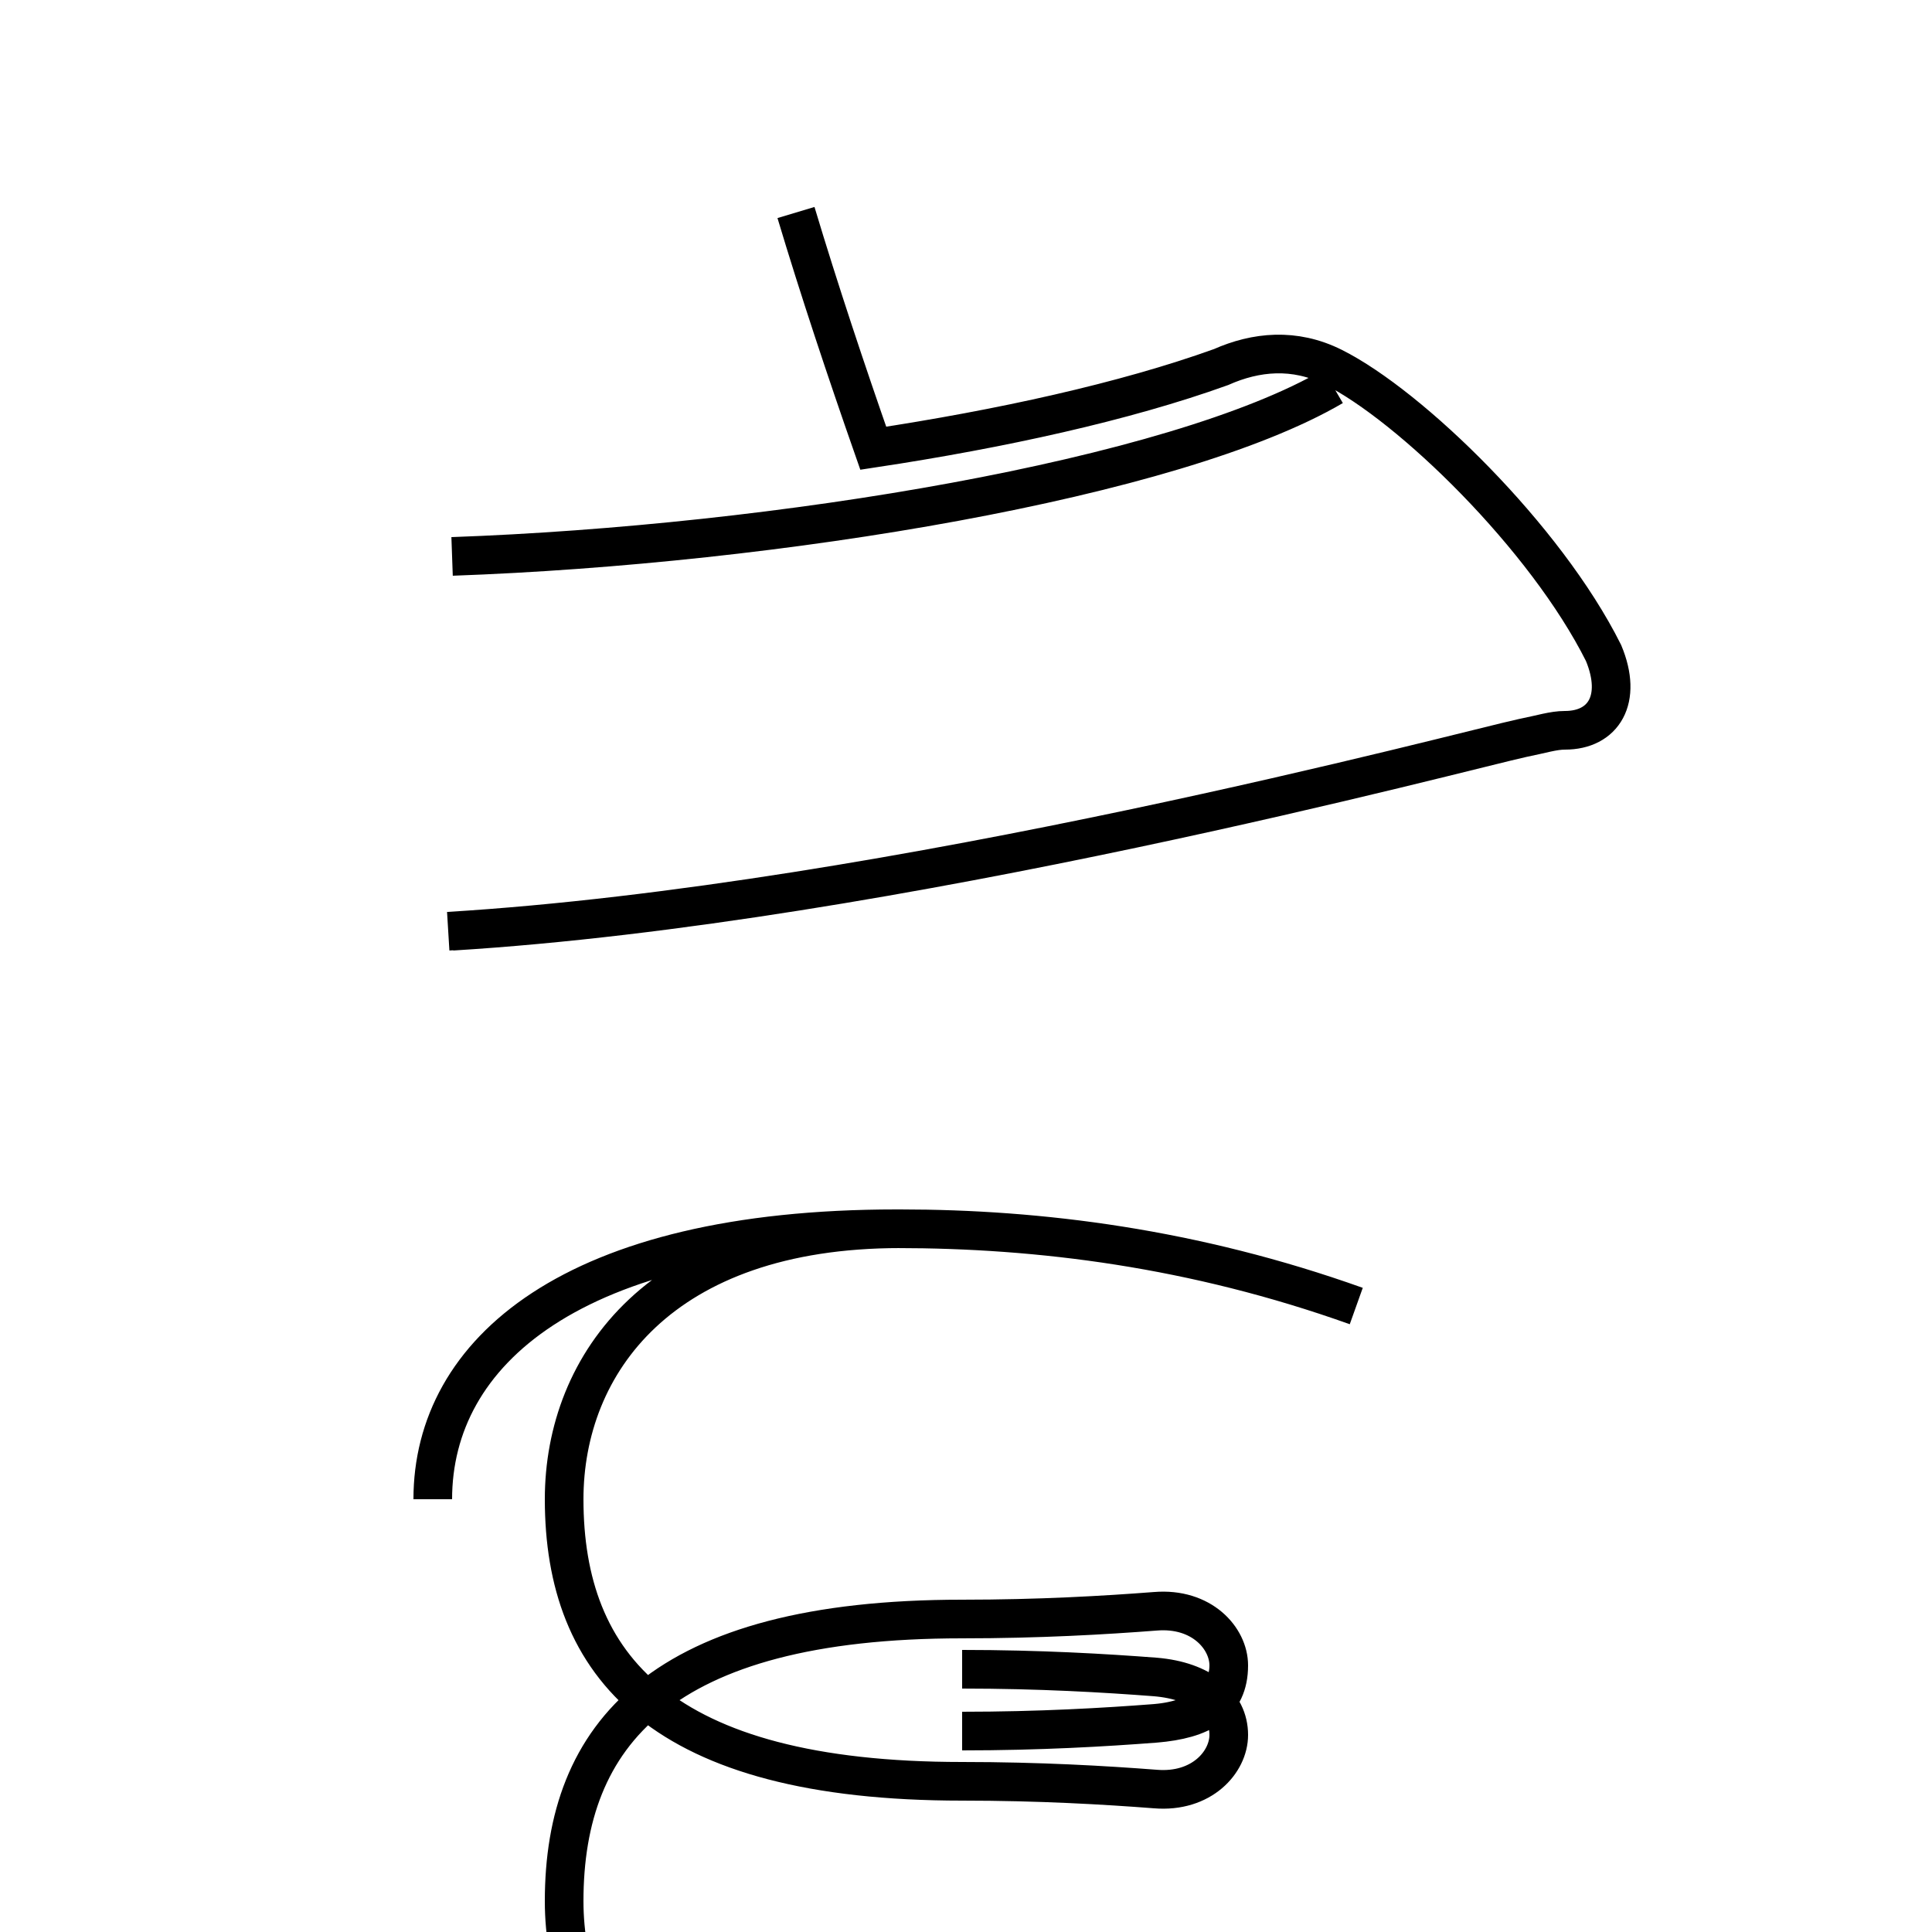 <?xml version='1.0' encoding='utf8'?>
<svg viewBox="0.0 -6.0 50.0 50.0" version="1.1" xmlns="http://www.w3.org/2000/svg">
<rect x="0.0" y="-6.0" width="50.0" height="50.0" fill="#808080" stroke="none"/>
<rect x="-1000" y="-1000" width="2000" height="2000" stroke="white" fill="white"/>
<g style="fill:white;stroke:#000000;  stroke-width:1">
<path d="M 11.6 -19.9 C 23.1 -20.6 38.0 -24.6 39.4 -24.9 C 39.9 -25.0 40.2 -25.1 40.5 -25.1 C 41.5 -25.1 42.0 -25.9 41.5 -27.1 C 40.0 -30.1 36.5 -33.5 34.5 -34.5 C 33.5 -35.0 32.5 -34.9 31.6 -34.5 C 29.1 -33.6 25.9 -32.9 22.6 -32.4 C 21.9 -34.4 21.2 -36.5 20.6 -38.5 M 11.7 -29.6 C 20.1 -29.9 30.4 -31.6 34.5 -34.0 M 11.2 -5.2 C 11.2 -9.0 14.8 -12.2 23.2 -12.2 C 26.9 -12.2 30.9 -11.7 35.1 -10.2 M 24.9 -0.8 C 26.9 -0.8 28.6 -0.7 29.9 -0.6 C 31.1 -0.5 31.8 0.1 31.8 0.9 C 31.8 1.6 31.1 2.4 29.9 2.3 C 28.6 2.2 26.9 2.1 24.9 2.1 C 17.1 2.1 14.6 -0.9 14.6 -5.2 C 14.6 -8.7 17.1 -12.2 23.3 -12.2 C 26.9 -12.2 30.9 -11.7 35.1 -10.2 M 11.6 -19.9 C 23.1 -20.6 38.0 -24.6 39.4 -24.9 C 39.9 -25.0 40.2 -25.1 40.5 -25.1 C 41.5 -25.1 42.0 -25.9 41.5 -27.1 C 40.0 -30.1 36.5 -33.5 34.5 -34.5 C 33.5 -35.0 32.5 -34.9 31.6 -34.5 C 29.1 -33.6 25.9 -32.9 22.6 -32.4 C 21.9 -34.4 21.2 -36.5 20.6 -38.5 M 11.7 -29.6 C 20.1 -29.9 30.4 -31.6 34.5 -34.0 M 24.9 0.8 C 26.9 0.8 28.6 0.7 29.9 0.6 C 31.1 0.5 31.8 -0.1 31.8 -0.9 C 31.8 -1.6 31.1 -2.4 29.9 -2.3 C 28.6 -2.2 26.9 -2.1 24.9 -2.1 C 17.1 -2.1 14.6 0.9 14.6 5.2 C 14.6 8.7 17.1 12.2 23.3 12.2 C 26.9 12.2 30.9 11.7 35.1 10.2 M 11.6 -19.9 C 23.1 -20.6 38.0 -24.6 39.4 -24.9 C 39.9 -25.0 40.2 -25.1 40.5 -25.1 C 41.5 -25.1 42.0 -25.9 41.5 -27.1 C 40.0 -30.1 36.5 -33.5 34.5 -34.5 C 33.5 -35.0 32.5 -34.9 31.6 -34.5 C 29.1 -33.6 25.9 -32.9 22.6 -32.4 C 21.9 -34.4 21.2 -36.5 20.6 -38.5 M 11.7 -29.6 C 20.1 -29.9 30.4 -31.6 34.5 -34.0 M 24.9 0.8 C 26.9 0.8 28.6 0.7 29.9 0.6 C 31.1 0.5 31.8 0.1 31.8 -0.9 C 31.8 -1.6 31.1 -2.4 29.9 -2.3 C 28.6 -2.2 26.9 -2.1 24.9 -2.1 C 17.1 -2.1 14.6 0.9 14.6 5.2 C 14.6 8.7 17.1 12.2 23.3 12.2 C 26.9 12.2 30.9 11.7 35.1 10.2 M 11.6 -19.9 C 23.1 -20.6 38.0 -24.6 39.4 -24.9 C 39.9 -25.0 40.2 -25.1 40.5 -25.1 C 41.5 -25.1 42.0 -25.9 41.5 -27.1 C 40.0 -30.1 36.5 -33.5 34.5 -34.5 C 33.5 -35.0 32.5 -34.9 31.6 -34.5 C 29.1 -33.6 25.9 -32.9 22.6 -32.4 C 21.9 -34.4 21.2 -36.5 20.6 -38.5 M 11.7 -29.6 C 20.1 -29.9 30.4 -31.6 34.5 -34.0 M 24.9 0.8 C 26.9 0.8 28.6 0.7 29.9 0.6 C 31.1 0.5 31.8 0.1 31.8 -0.9 C 31.8 -1.6 31.1 -2.4 29.9 -2.3 C 28.6 -2.2 26.9 -2.1 24.9 -2.1 C 17.1 -2.1 14.6 0.9 14.6 5.2 C 14.6 8.7 17.1 12.2 23.3 12.2 C 26.9 12.2 30.9 11.7 35.1 10.2 M 11.7 -19.9 C 23.1 -20.6 38.0 -24.6 39.4 -24.9 C 39.9 -25.0 40.2 -25.1 40.5 -25.1 C 41.5 -25.1 42.0 -25.9 41.5 -27.1 C 40.0 -30.1 36.5 -33.5 34.5 -34.5 C 33.5 -35.0 32.5 -34.9 31.6 -34.5 C 29.1 -33.6 25.9 -32.9 22.6 -32.4 C 21.9 -34.4 21.2 -36.5 20.6 -38.5 M 11.7 -29.6 C 20.1 -29.9 30.4 -31.6 34.5 -34.0 M 24.9 0.8 C 26.9 0.8 28.6 0.7 29.9 0.6 C 31.1 0.5 31.8 0.1 31.8 -0.9 C 31.8 -1.6 31.1 -2.4 29.9 -2.3 C 28.6 -2.2 26.9 -2.1 24.9 -2.1 C 17.1 -2.1 14.6 0.9 14.6 5.2 C 14.6 8.7 17.1 12.2 23.3 12.2 C 26.9 12.2 30.9 11.7 35.1 10.2 M 11.7 -19.9 C 23.1 -20.6 38.0 -24.6 39.4 -24.9 C 39.9 -25.0 40.2 -25.1 40.5 -25.1 C 41.5 -25.1 42.0 -25.9 41.5 -27.1 C 40.0 -30.1 36.5 -33.5 34.5 -34.5 C 33.5 -35.0 32.5 -34.9 31.6 -34.5 C 29.1 -33.6 25.9 -32.9 22.6 -32.4 C 21.9 -34.4 21.2 -36.5 20.6 -38.5 M 11.7 -29.6 C 20.1 -29.9 30.4 -31.6 34.5 -34.0 M 24.9 0.8 C 26.9 0.8 28.6 0.7 29.9 0.6 C 31.1 0.5 31.8 0.1 31.8 -0.9 C 31.8 -1.6 31.1 -2.4 29.9 -2.3 C 28.6 -2.2 26.9 -2.1 24.9 -2.1 C 17.1 -2.1 14.6 0.9 14.6 5.2 C 14.6 8.7 17.1 12.2 23.3 12.2 C 26.9 12.2 30.9 11.7 35.1 10.2 M 11.7 -19.9 C 23.1 -20.6 38.0 -24.6 39.4 -24.9 C 39.9 -25.0 40.2 -25.1 40.5 -25.1 C 41.5 -25.1 42.0 -25.9 41.5 -27.1 C 40.0 -30.1 36.5 -33.5 34.5 -34.5 C 33.5 -35.0 32.5 -34.9 31.6 -34.5 C 29.1 -33.6 25.9 -32.9 22.6 -32.4 C 21.9 -34.4 21.2 -36.5 20.6 -38.5" transform="translate(0.0, 38.0)" />
</g>
</svg>